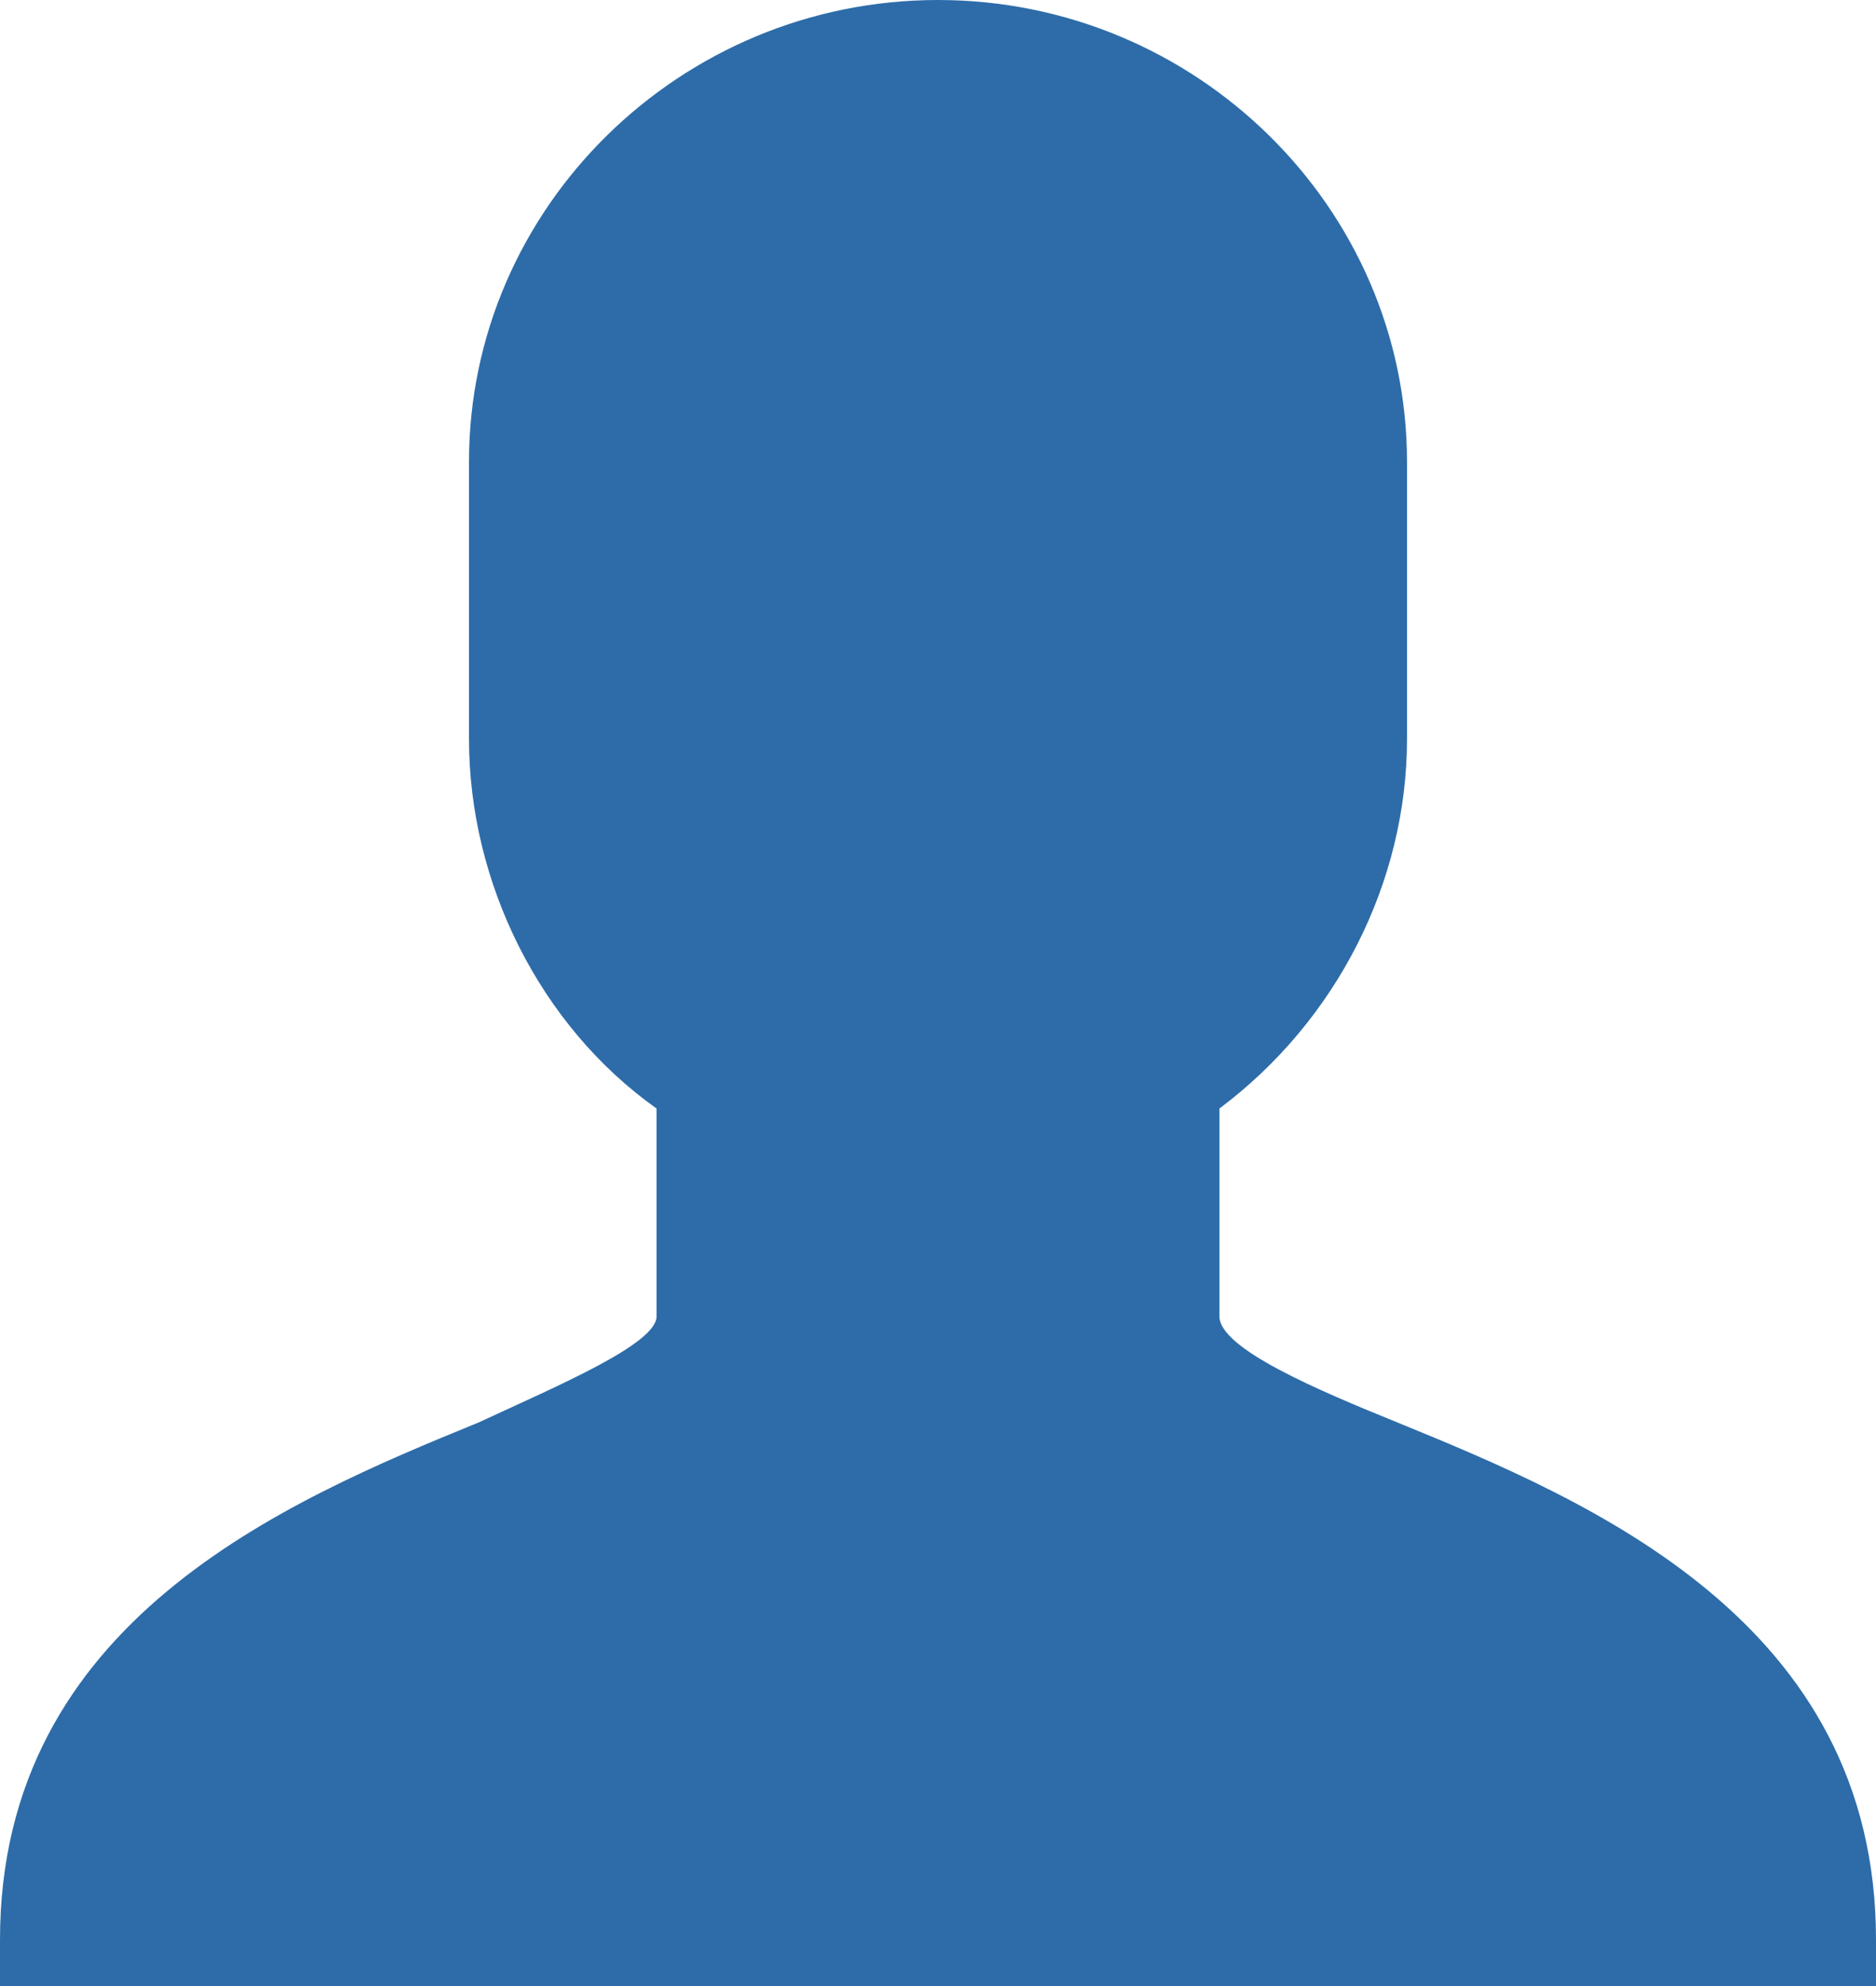 <?xml version="1.0" encoding="UTF-8" standalone="no"?>
<svg width="17px" height="18px" viewBox="0 0 17 18" version="1.1" xmlns="http://www.w3.org/2000/svg" xmlns:xlink="http://www.w3.org/1999/xlink">
    <!-- Generator: sketchtool 41 (35326) - http://www.bohemiancoding.com/sketch -->
    <title>8065F5E5-32E9-4BA1-B0FE-1490124C5D59</title>
    <desc>Created with sketchtool.</desc>
    <defs></defs>
    <g id="App-iOS" stroke="none" stroke-width="1" fill="none" fill-rule="evenodd">
        <g id="Cuenta" transform="translate(-19, -117)">
            <g id="Table-Cells-with-Icons" transform="translate(0, 106)">
                <g id="Table-Cell">
                    <g id="name" transform="translate(15, 7)">
                        <rect id="Bounds" fill-opacity="0" fill="#D8D8D8" x="0" y="0" width="25" height="25"></rect>
                        <path d="M16.665,16.893 C15.943,16.6 15.05,16.223 15.05,15.93 L15.05,14.047 C16.113,13.251 16.75,11.995 16.75,10.698 L16.75,8.186 C16.75,5.884 14.838,4 12.5,4 C10.162,4 8.25,5.884 8.25,8.186 L8.25,10.698 C8.25,11.995 8.887,13.293 9.95,14.047 L9.95,15.93 C9.95,16.181 9.057,16.558 8.335,16.893 C6.593,17.605 4,18.693 4,21.581 L4,22 L21,22 L21,21.581 C21,18.693 18.407,17.605 16.665,16.893 Z" id="Shape" fill="#2D6CA9"></path>
                    </g>
                </g>
            </g>
        </g>
    </g>
</svg>